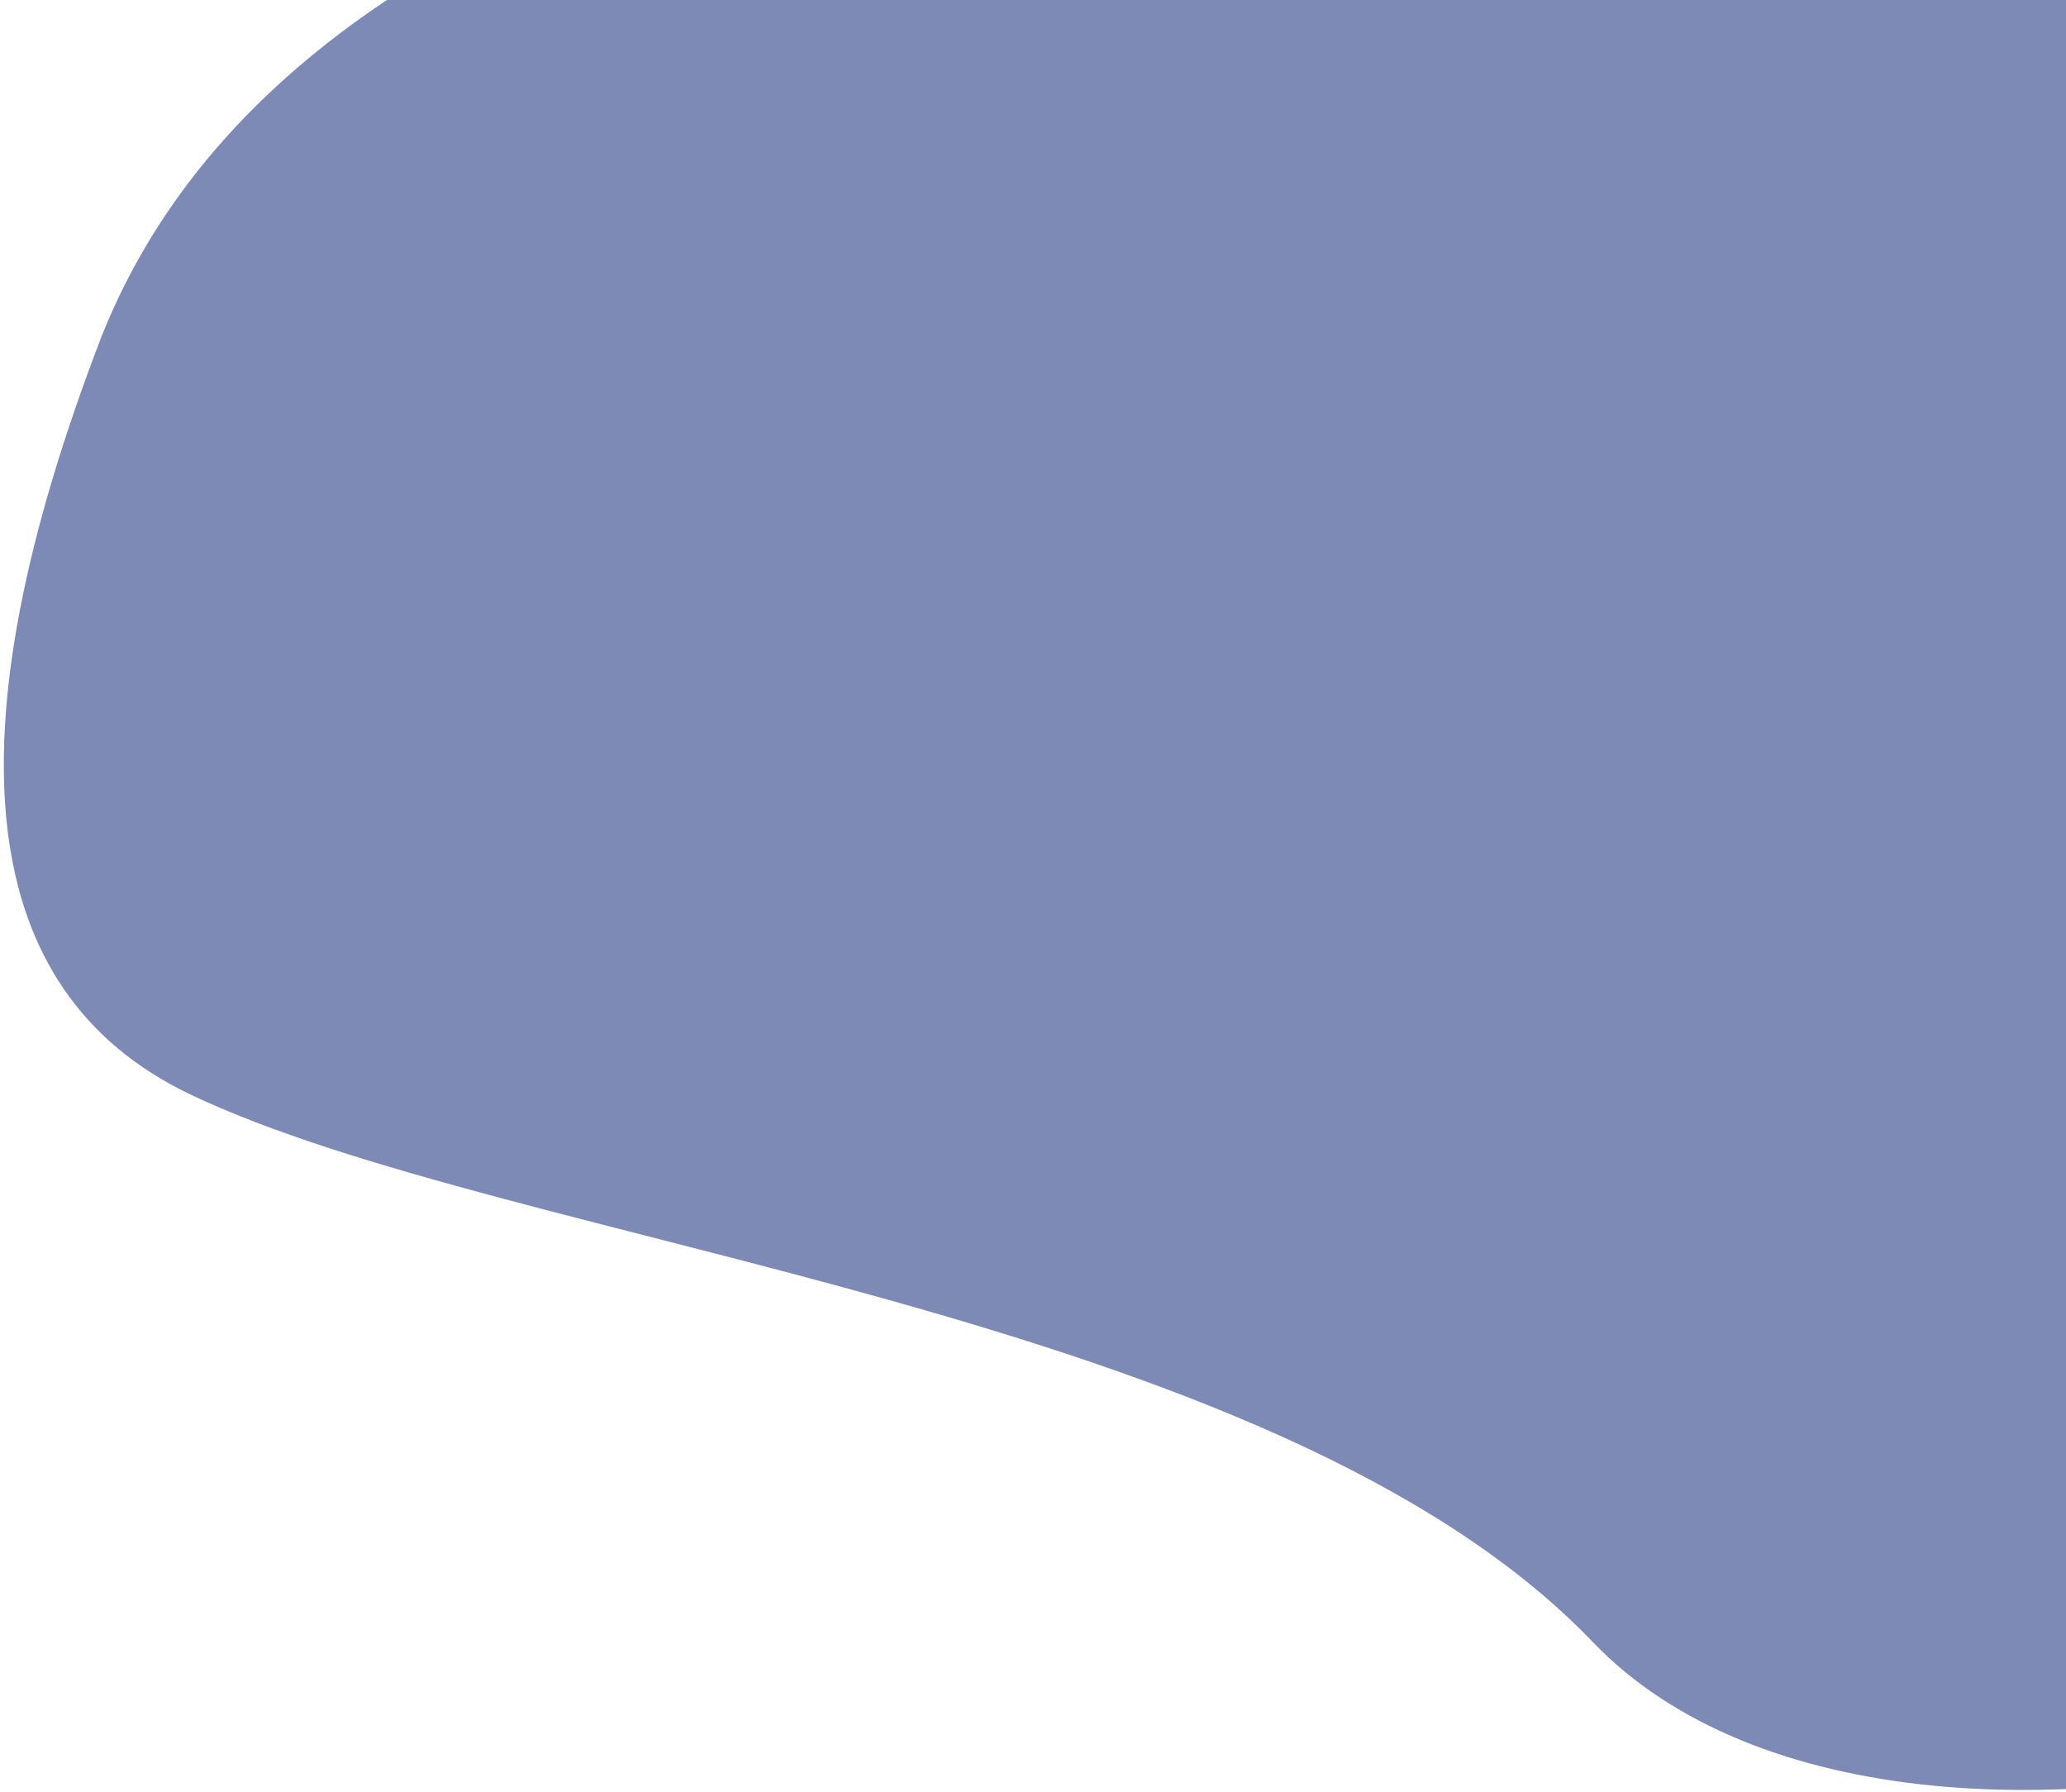 <svg width="482" height="418" viewBox="0 0 482 418" fill="none" xmlns="http://www.w3.org/2000/svg">
<path d="M23.735 78.37C-12.487 172.398 -5.637 231.349 44.282 255.223C119.162 291.034 297.211 305.358 371.636 383.042C446.058 460.724 672.981 400.67 711.79 267.343C750.599 134.015 820.475 -71.487 452.013 -71.487C206.369 -71.487 63.612 -21.535 23.736 78.37H23.735Z" fill="#7D8AB5"/>
</svg>
